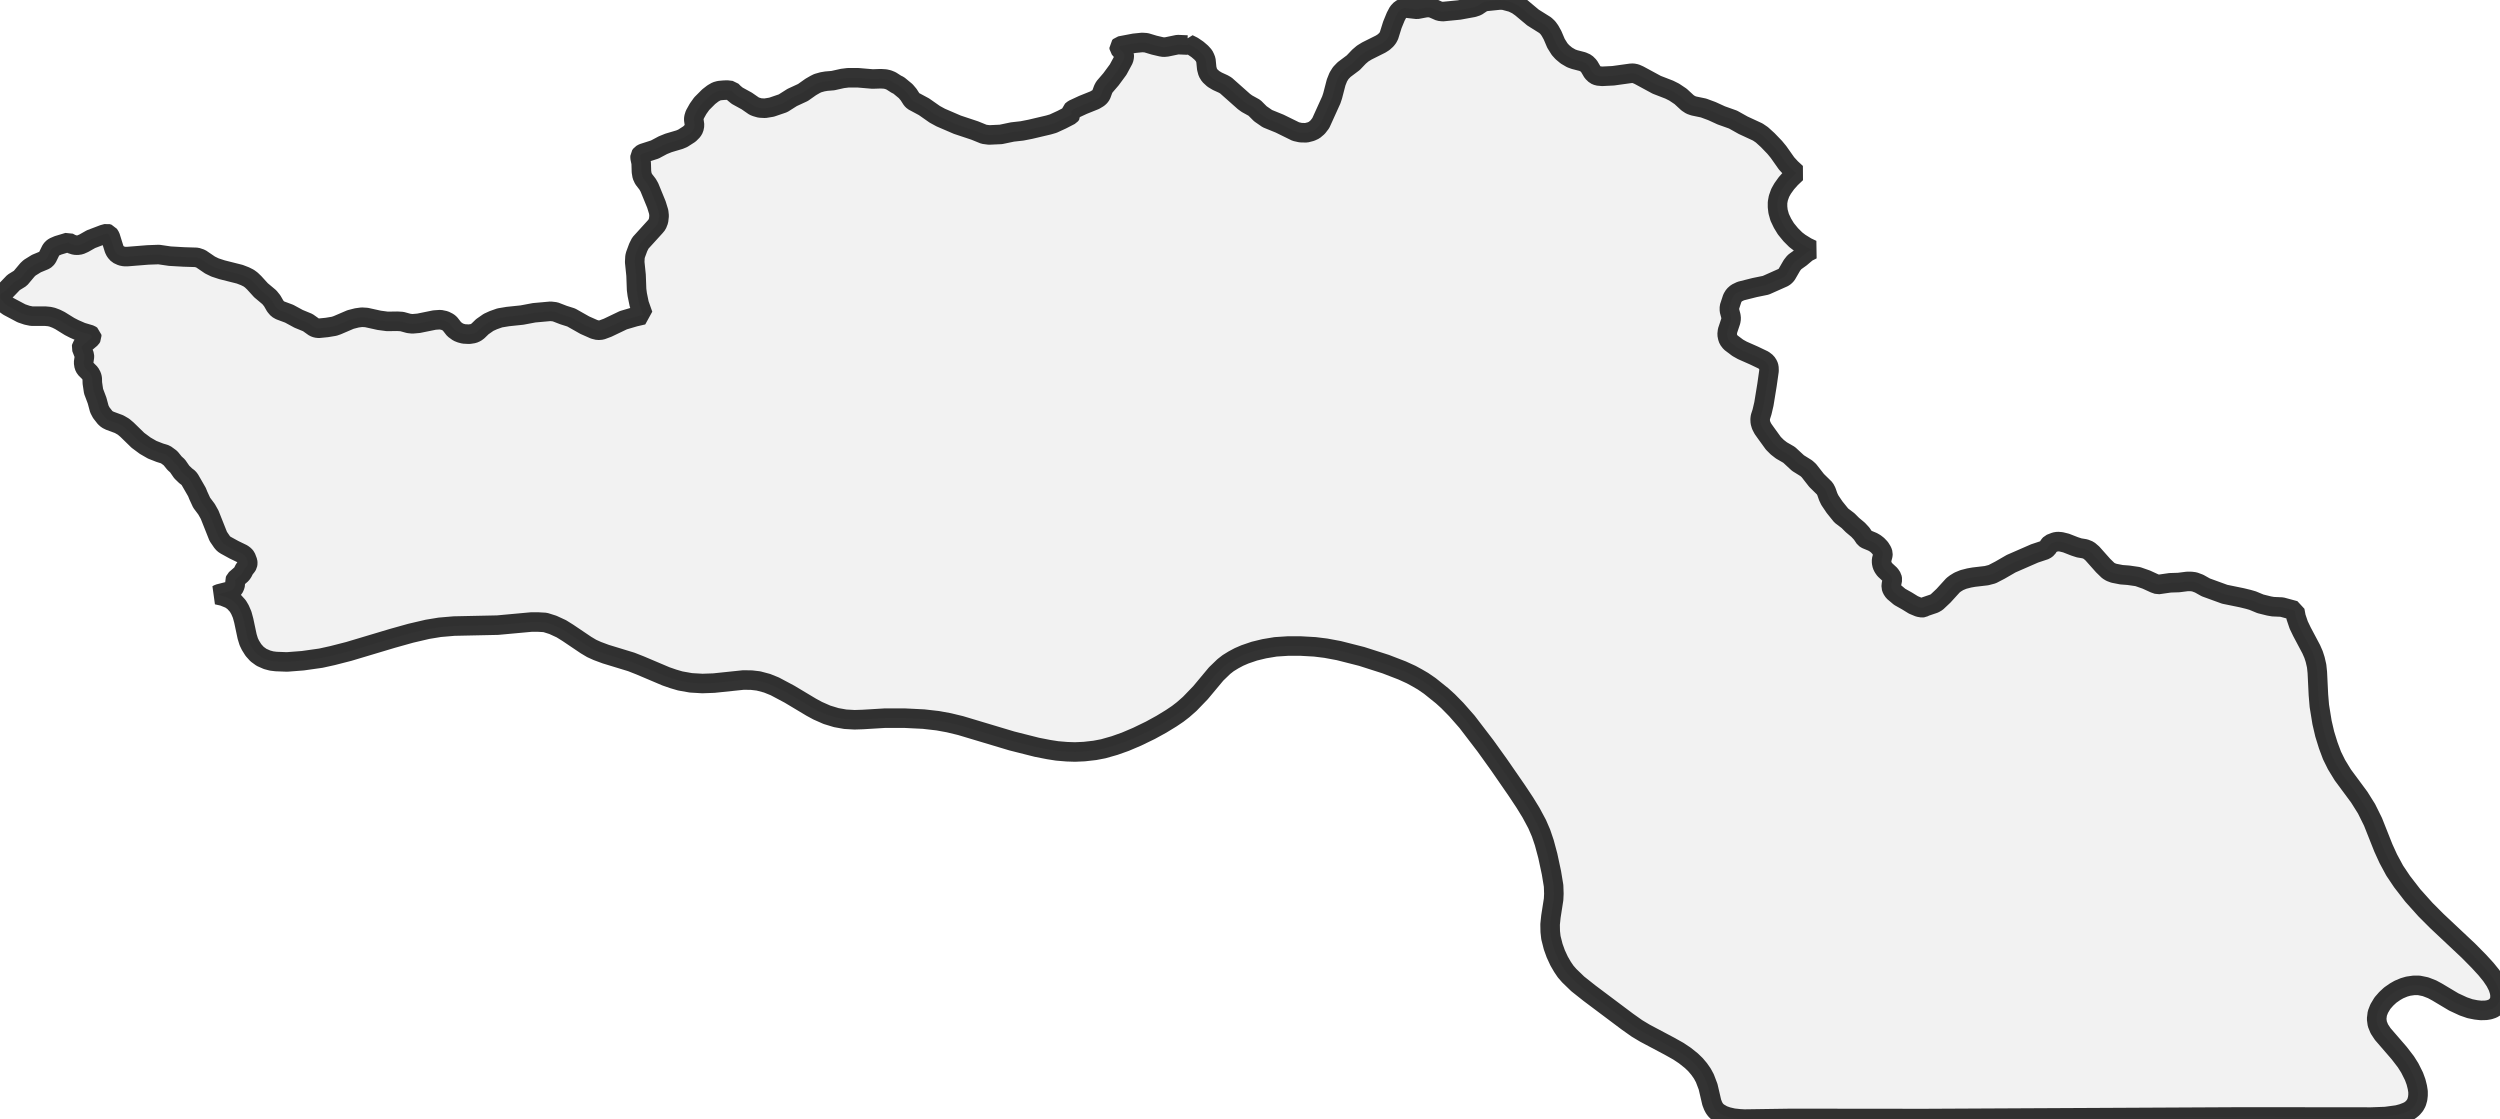 <?xml version="1.0" encoding="UTF-8" standalone="no"?>
<svg viewBox="0 0 256 114.595" xmlns="http://www.w3.org/2000/svg">
  <style>
    g.zone {
      fill: lightgray;
      stroke-width: 2;
      stroke-linecap: square;
      stroke-linejoin: bevel;
      stroke-miterlimit: 3;
      stroke-opacity: 0.8;
      stroke: black;
      fill-opacity: 0.3;
    }
  </style>
  <g class="zone" id="zone">
    <path d="M196.942,62.219 197.122,62.123 198.06,61.805 198.323,61.653 199.013,61.004 199.993,59.928 200.228,59.748 200.587,59.527 201.056,59.334 201.65,59.182 202.119,59.099 203.417,58.947 203.997,58.796 204.797,58.381 205.943,57.719 208.345,56.67 209.422,56.311 209.643,56.145 209.836,55.827 209.96,55.689 210.457,55.496 210.706,55.455 211.051,55.482 211.562,55.607 212.445,55.952 212.915,56.104 213.494,56.2 213.881,56.352 214.254,56.67 215.358,57.912 215.883,58.423 216.131,58.575 216.462,58.699 217.236,58.851 217.953,58.906 218.906,59.044 219.776,59.348 220.618,59.734 220.977,59.858 222.219,59.679 223.089,59.651 223.959,59.541 224.373,59.541 224.704,59.582 225.187,59.762 225.877,60.148 227.81,60.852 229.563,61.211 230.24,61.377 230.668,61.501 231.469,61.833 232.352,62.053 232.752,62.123 233.664,62.164 234.989,62.523 235.113,63.186 235.389,64 235.72,64.69 236.673,66.485 236.908,67.023 237.073,67.534 237.225,68.197 237.294,68.859 237.405,71.137 237.501,72.283 237.777,73.981 238.053,75.168 238.412,76.328 238.799,77.363 239.255,78.288 239.903,79.351 241.588,81.629 242.333,82.816 242.996,84.155 244.059,86.833 244.556,87.924 245.218,89.153 245.978,90.285 247.068,91.693 248.38,93.156 249.539,94.316 252.77,97.353 253.846,98.443 254.578,99.244 255.103,99.893 255.503,100.487 255.793,101.053 255.945,101.522 256,101.853 256,102.24 255.917,102.585 255.752,102.861 255.503,103.123 255.227,103.289 254.896,103.399 254.564,103.455 254.04,103.469 253.543,103.413 252.921,103.289 252.245,103.054 251.265,102.599 249.553,101.577 249.042,101.301 248.366,101.039 247.689,100.901 247.179,100.901 246.599,100.984 246.171,101.108 245.646,101.329 245.26,101.55 244.763,101.895 244.349,102.281 243.962,102.723 243.631,103.275 243.437,103.772 243.368,104.338 243.437,104.849 243.645,105.36 243.99,105.884 245.674,107.831 246.364,108.728 246.764,109.363 247.192,110.219 247.399,110.785 247.538,111.337 247.607,111.779 247.607,112.152 247.565,112.511 247.455,112.897 247.289,113.201 247.054,113.477 246.778,113.698 246.488,113.85 246.019,114.029 245.508,114.167 244.293,114.333 242.816,114.388 229.826,114.374 197.053,114.54 183.386,114.526 178.637,114.595 178.14,114.568 177.491,114.499 176.897,114.361 176.428,114.195 175.931,113.905 175.696,113.684 175.544,113.477 175.42,113.242 175.282,112.884 174.909,111.282 174.578,110.412 174.316,109.929 173.998,109.474 173.626,109.032 173.198,108.618 172.521,108.079 171.858,107.638 170.947,107.127 168.449,105.802 167.62,105.305 166.626,104.601 162.761,101.701 161.56,100.749 160.69,99.907 160.318,99.479 160,99.009 159.655,98.416 159.31,97.67 159.047,96.939 158.813,96.014 158.744,95.393 158.73,94.661 158.813,93.86 159.089,92.093 159.116,91.513 159.089,90.713 158.868,89.374 158.495,87.634 158.136,86.295 157.805,85.315 157.405,84.39 156.783,83.23 156.148,82.195 155.334,80.966 153.484,78.288 152.117,76.383 150.226,73.912 149.122,72.656 148.28,71.8 147.686,71.261 146.416,70.24 145.712,69.757 145.118,69.412 144.511,69.08 143.572,68.652 141.888,68.003 139.431,67.217 137.097,66.623 135.758,66.374 134.64,66.236 133.177,66.154 131.893,66.154 130.623,66.236 129.463,66.43 128.442,66.678 127.475,67.009 126.868,67.272 126.302,67.575 125.764,67.907 125.322,68.252 124.535,69.011 122.934,70.93 121.829,72.076 121.153,72.67 120.601,73.097 119.924,73.553 118.93,74.16 117.798,74.782 116.431,75.444 115.23,75.955 114.14,76.342 112.98,76.673 112.11,76.839 111.02,76.963 110.081,77.004 109.253,76.977 108.259,76.894 107.375,76.756 106.174,76.521 103.607,75.872 98.361,74.299 97.16,74.009 96.028,73.802 94.578,73.636 92.618,73.539 90.63,73.539 88.338,73.677 87.51,73.705 86.557,73.65 85.632,73.484 84.68,73.194 83.741,72.78 83.079,72.421 80.842,71.082 79.337,70.281 78.55,69.964 77.667,69.729 76.963,69.646 76.135,69.632 73.097,69.95 71.924,69.991 70.751,69.922 69.66,69.729 68.956,69.522 68.197,69.26 65.56,68.142 64.649,67.783 62.026,66.982 61.17,66.664 60.59,66.402 60.01,66.057 58.147,64.801 57.484,64.387 56.614,63.986 55.827,63.738 55.096,63.696 54.419,63.696 50.954,64.014 46.495,64.11 45.032,64.235 43.776,64.442 42.064,64.842 40.186,65.367 35.714,66.706 34.043,67.134 32.856,67.396 31.006,67.658 29.391,67.783 28.273,67.741 27.817,67.686 27.348,67.562 26.782,67.313 26.326,66.982 25.953,66.568 25.65,66.085 25.47,65.712 25.305,65.173 24.959,63.544 24.794,62.937 24.573,62.426 24.352,62.053 23.952,61.612 23.565,61.336 22.847,61.046 22.226,60.908 22.406,60.811 23.551,60.521 23.772,60.411 23.938,60.245 24.035,60.052 24.104,59.817 24.062,59.444 24.104,59.334 24.725,58.796 24.863,58.602 25.028,58.271 25.263,57.981 25.346,57.843 25.374,57.664 25.36,57.512 25.18,57.042 25.042,56.877 24.821,56.711 23.965,56.297 23.11,55.827 22.903,55.689 22.737,55.496 22.35,54.93 21.467,52.708 21.149,52.142 20.652,51.479 20.307,50.733 20.169,50.388 19.437,49.118 19.299,48.939 19.009,48.718 18.609,48.331 18.181,47.71 17.877,47.434 17.45,46.909 16.939,46.537 16.359,46.357 15.586,46.053 14.868,45.639 14.123,45.087 13.004,43.997 12.645,43.693 12.19,43.431 11.251,43.085 10.975,42.947 10.768,42.768 10.368,42.257 10.174,41.884 9.94,41.015 9.581,40.062 9.456,39.22 9.443,38.737 9.387,38.516 9.222,38.212 8.739,37.729 8.614,37.481 8.559,37.122 8.642,36.556 8.642,36.39 8.338,35.603 8.366,35.479 8.449,35.368 9.318,34.637 9.401,34.499 9.387,34.374 9.249,34.278 8.366,34.016 7.607,33.684 7.123,33.436 6.143,32.828 5.757,32.635 5.356,32.483 5.053,32.414 4.611,32.373 3.23,32.373 2.761,32.276 2.195,32.083 0.87,31.379 0.538,31.144 0.11,30.647 0.014,30.426 0,30.247 0.083,30.081 0.663,29.681 1.394,28.921 2.085,28.494 2.816,27.624 3.037,27.417 3.727,26.989 4.556,26.644 4.721,26.533 4.846,26.368 5.218,25.608 5.343,25.443 5.522,25.305 5.936,25.125 6.985,24.808 7.317,24.987 7.662,25.097 7.924,25.111 8.214,25.07 8.587,24.904 9.318,24.49 10.588,24.007 10.947,23.91 11.127,23.965 11.292,24.228 11.693,25.512 11.817,25.76 12.066,26.036 12.452,26.216 12.728,26.271 13.073,26.271 15.144,26.105 16.262,26.064 17.394,26.23 18.816,26.312 20.142,26.354 20.556,26.492 21.508,27.141 22.019,27.389 22.737,27.624 24.545,28.079 25.084,28.286 25.47,28.48 25.733,28.673 26.036,28.963 26.726,29.722 27.582,30.44 27.872,30.799 28.19,31.351 28.425,31.627 28.687,31.779 29.612,32.124 30.578,32.649 31.517,33.035 32.179,33.505 32.4,33.588 32.649,33.615 33.477,33.532 34.223,33.408 34.54,33.298 35.893,32.718 36.542,32.552 37.053,32.483 37.522,32.511 38.833,32.801 39.662,32.911 40.683,32.897 41.153,32.925 41.857,33.118 42.23,33.16 42.865,33.104 44.494,32.773 45.087,32.732 45.543,32.828 45.902,33.008 46.067,33.146 46.509,33.712 46.909,34.002 47.186,34.112 47.503,34.195 48.041,34.223 48.483,34.154 48.732,34.043 48.939,33.891 49.394,33.45 50.029,33.008 50.513,32.787 51.175,32.552 52.003,32.414 53.453,32.262 54.695,32.028 56.38,31.876 56.849,31.931 57.705,32.262 58.492,32.511 59.886,33.298 60.852,33.726 61.239,33.822 61.584,33.795 62.219,33.56 63.834,32.787 65.008,32.442 65.85,32.248 65.45,31.116 65.256,30.178 65.187,29.653 65.132,28.176 64.994,26.837 65.022,26.299 65.077,26.078 65.353,25.332 65.574,24.89 67.092,23.22 67.286,22.985 67.437,22.599 67.493,22.102 67.451,21.701 67.217,20.942 66.499,19.189 66.319,18.871 65.905,18.333 65.753,18.002 65.684,17.588 65.657,16.69 65.546,16.166 65.546,15.959 65.657,15.807 65.85,15.696 67.051,15.31 67.879,14.868 68.459,14.633 69.577,14.302 69.909,14.164 70.599,13.722 70.916,13.405 71.054,13.17 71.123,12.825 71.041,12.245 71.054,12.052 71.151,11.734 71.482,11.141 71.855,10.616 72.573,9.898 73.001,9.567 73.36,9.36 73.664,9.277 74.119,9.236 74.45,9.222 74.906,9.277 75.168,9.539 75.486,9.802 76.466,10.34 77.225,10.865 77.432,10.947 77.819,11.058 78.33,11.085 79.006,10.975 80.179,10.575 81.118,9.981 82.223,9.47 83.023,8.904 83.479,8.642 83.727,8.518 84.211,8.38 84.611,8.311 85.287,8.255 86.267,8.035 86.833,7.965 87.883,7.965 89.346,8.09 90.188,8.062 90.644,8.09 90.947,8.159 91.251,8.283 91.789,8.628 92.024,8.739 92.742,9.332 93.046,9.691 93.363,10.188 93.515,10.34 94.619,10.934 95.724,11.707 96.331,12.038 98.029,12.77 99.81,13.363 100.763,13.75 101.287,13.819 102.488,13.764 103.676,13.515 104.656,13.405 105.498,13.239 107.375,12.797 107.845,12.659 108.714,12.259 109.598,11.803 109.722,11.651 109.681,11.458 109.695,11.375 109.915,11.196 110.896,10.74 112.097,10.257 112.469,10.036 112.635,9.884 112.759,9.705 112.966,9.139 113.091,8.904 113.767,8.117 114.499,7.123 115.065,6.074 115.12,5.826 115.12,5.619 114.996,5.384 114.609,4.942 114.595,4.804 114.692,4.708 116.142,4.431 116.956,4.349 117.37,4.376 118.198,4.625 118.903,4.79 119.165,4.832 119.469,4.804 120.601,4.569 121.581,4.611 121.677,4.569 121.677,4.5 122.147,4.735 122.616,5.053 123.003,5.384 123.279,5.688 123.389,5.909 123.486,6.157 123.569,6.999 123.679,7.413 123.872,7.731 124.245,8.076 124.659,8.324 125.267,8.601 125.529,8.752 127.379,10.395 127.682,10.616 128.456,11.044 129.063,11.651 129.781,12.148 131.037,12.659 132.694,13.474 133.191,13.584 133.757,13.598 134.24,13.474 134.571,13.322 134.93,13.018 135.248,12.604 136.324,10.23 136.462,9.815 136.821,8.435 137.042,7.883 137.291,7.482 137.636,7.123 138.575,6.419 139.168,5.798 139.541,5.481 139.969,5.218 141.377,4.514 141.681,4.321 141.957,4.072 142.109,3.879 142.233,3.645 142.578,2.54 142.923,1.698 143.172,1.229 143.434,0.953 143.669,0.842 143.876,0.814 145.104,0.953 145.974,0.787 146.333,0.759 146.706,0.842 147.396,1.146 147.741,1.187 149.425,1.022 150.861,0.759 151.234,0.635 151.814,0.248 152.104,0.152 153.581,0 153.981,0.014 154.851,0.248 155.362,0.497 155.789,0.801 156.977,1.795 158.233,2.582 158.495,2.83 158.716,3.134 158.978,3.603 159.337,4.445 159.71,5.039 159.986,5.343 160.4,5.688 160.897,5.978 161.242,6.102 162.043,6.309 162.416,6.475 162.706,6.764 163.079,7.399 163.355,7.662 163.617,7.772 164.072,7.814 165.191,7.758 166.972,7.51 167.22,7.496 167.496,7.551 167.841,7.703 169.65,8.683 170.934,9.18 171.431,9.429 172.093,9.871 172.811,10.533 173.129,10.74 173.446,10.851 174.44,11.058 175.296,11.375 176.262,11.817 177.463,12.245 178.499,12.825 179.99,13.515 180.418,13.805 181.011,14.343 181.729,15.089 182.116,15.558 182.944,16.732 183.386,17.215 183.938,17.726 183.372,18.264 182.93,18.761 182.544,19.299 182.295,19.741 182.102,20.28 182.019,20.735 182.019,21.191 182.074,21.66 182.24,22.254 182.53,22.861 182.875,23.427 183.372,24.035 183.883,24.545 184.297,24.863 184.987,25.291 185.567,25.567 185.028,25.843 184.393,26.381 183.758,26.837 183.496,27.168 182.944,28.121 182.778,28.3 182.613,28.411 180.818,29.211 179.672,29.446 178.25,29.805 177.822,30.012 177.574,30.233 177.394,30.523 177.091,31.448 177.091,31.793 177.242,32.359 177.27,32.621 177.229,32.884 176.897,33.877 176.856,34.25 176.911,34.54 176.994,34.775 177.215,35.065 177.947,35.617 178.416,35.879 179.603,36.404 180.583,36.873 180.887,37.108 181.066,37.384 181.135,37.605 181.149,37.964 180.942,39.413 180.625,41.36 180.431,42.188 180.266,42.699 180.238,42.934 180.252,43.237 180.349,43.569 180.528,43.914 180.832,44.342 181.591,45.391 181.991,45.791 182.419,46.123 183.206,46.578 184.117,47.42 184.959,47.945 185.222,48.179 186.022,49.201 186.865,50.029 187.016,50.319 187.21,50.871 187.375,51.217 187.858,51.934 188.549,52.79 189.239,53.315 189.681,53.757 190.274,54.254 190.633,54.64 190.951,55.11 191.116,55.22 191.752,55.482 192.014,55.634 192.262,55.827 192.525,56.104 192.732,56.435 192.814,56.683 192.801,56.863 192.676,57.332 192.676,57.608 192.732,57.871 192.842,58.105 193.008,58.34 193.546,58.837 193.739,59.127 193.781,59.348 193.684,59.817 193.657,60.107 193.739,60.342 193.905,60.59 194.526,61.115 195.286,61.543 195.934,61.943 196.5,62.178 196.818,62.233 196.942,62.219Z"/>
  </g>
</svg>